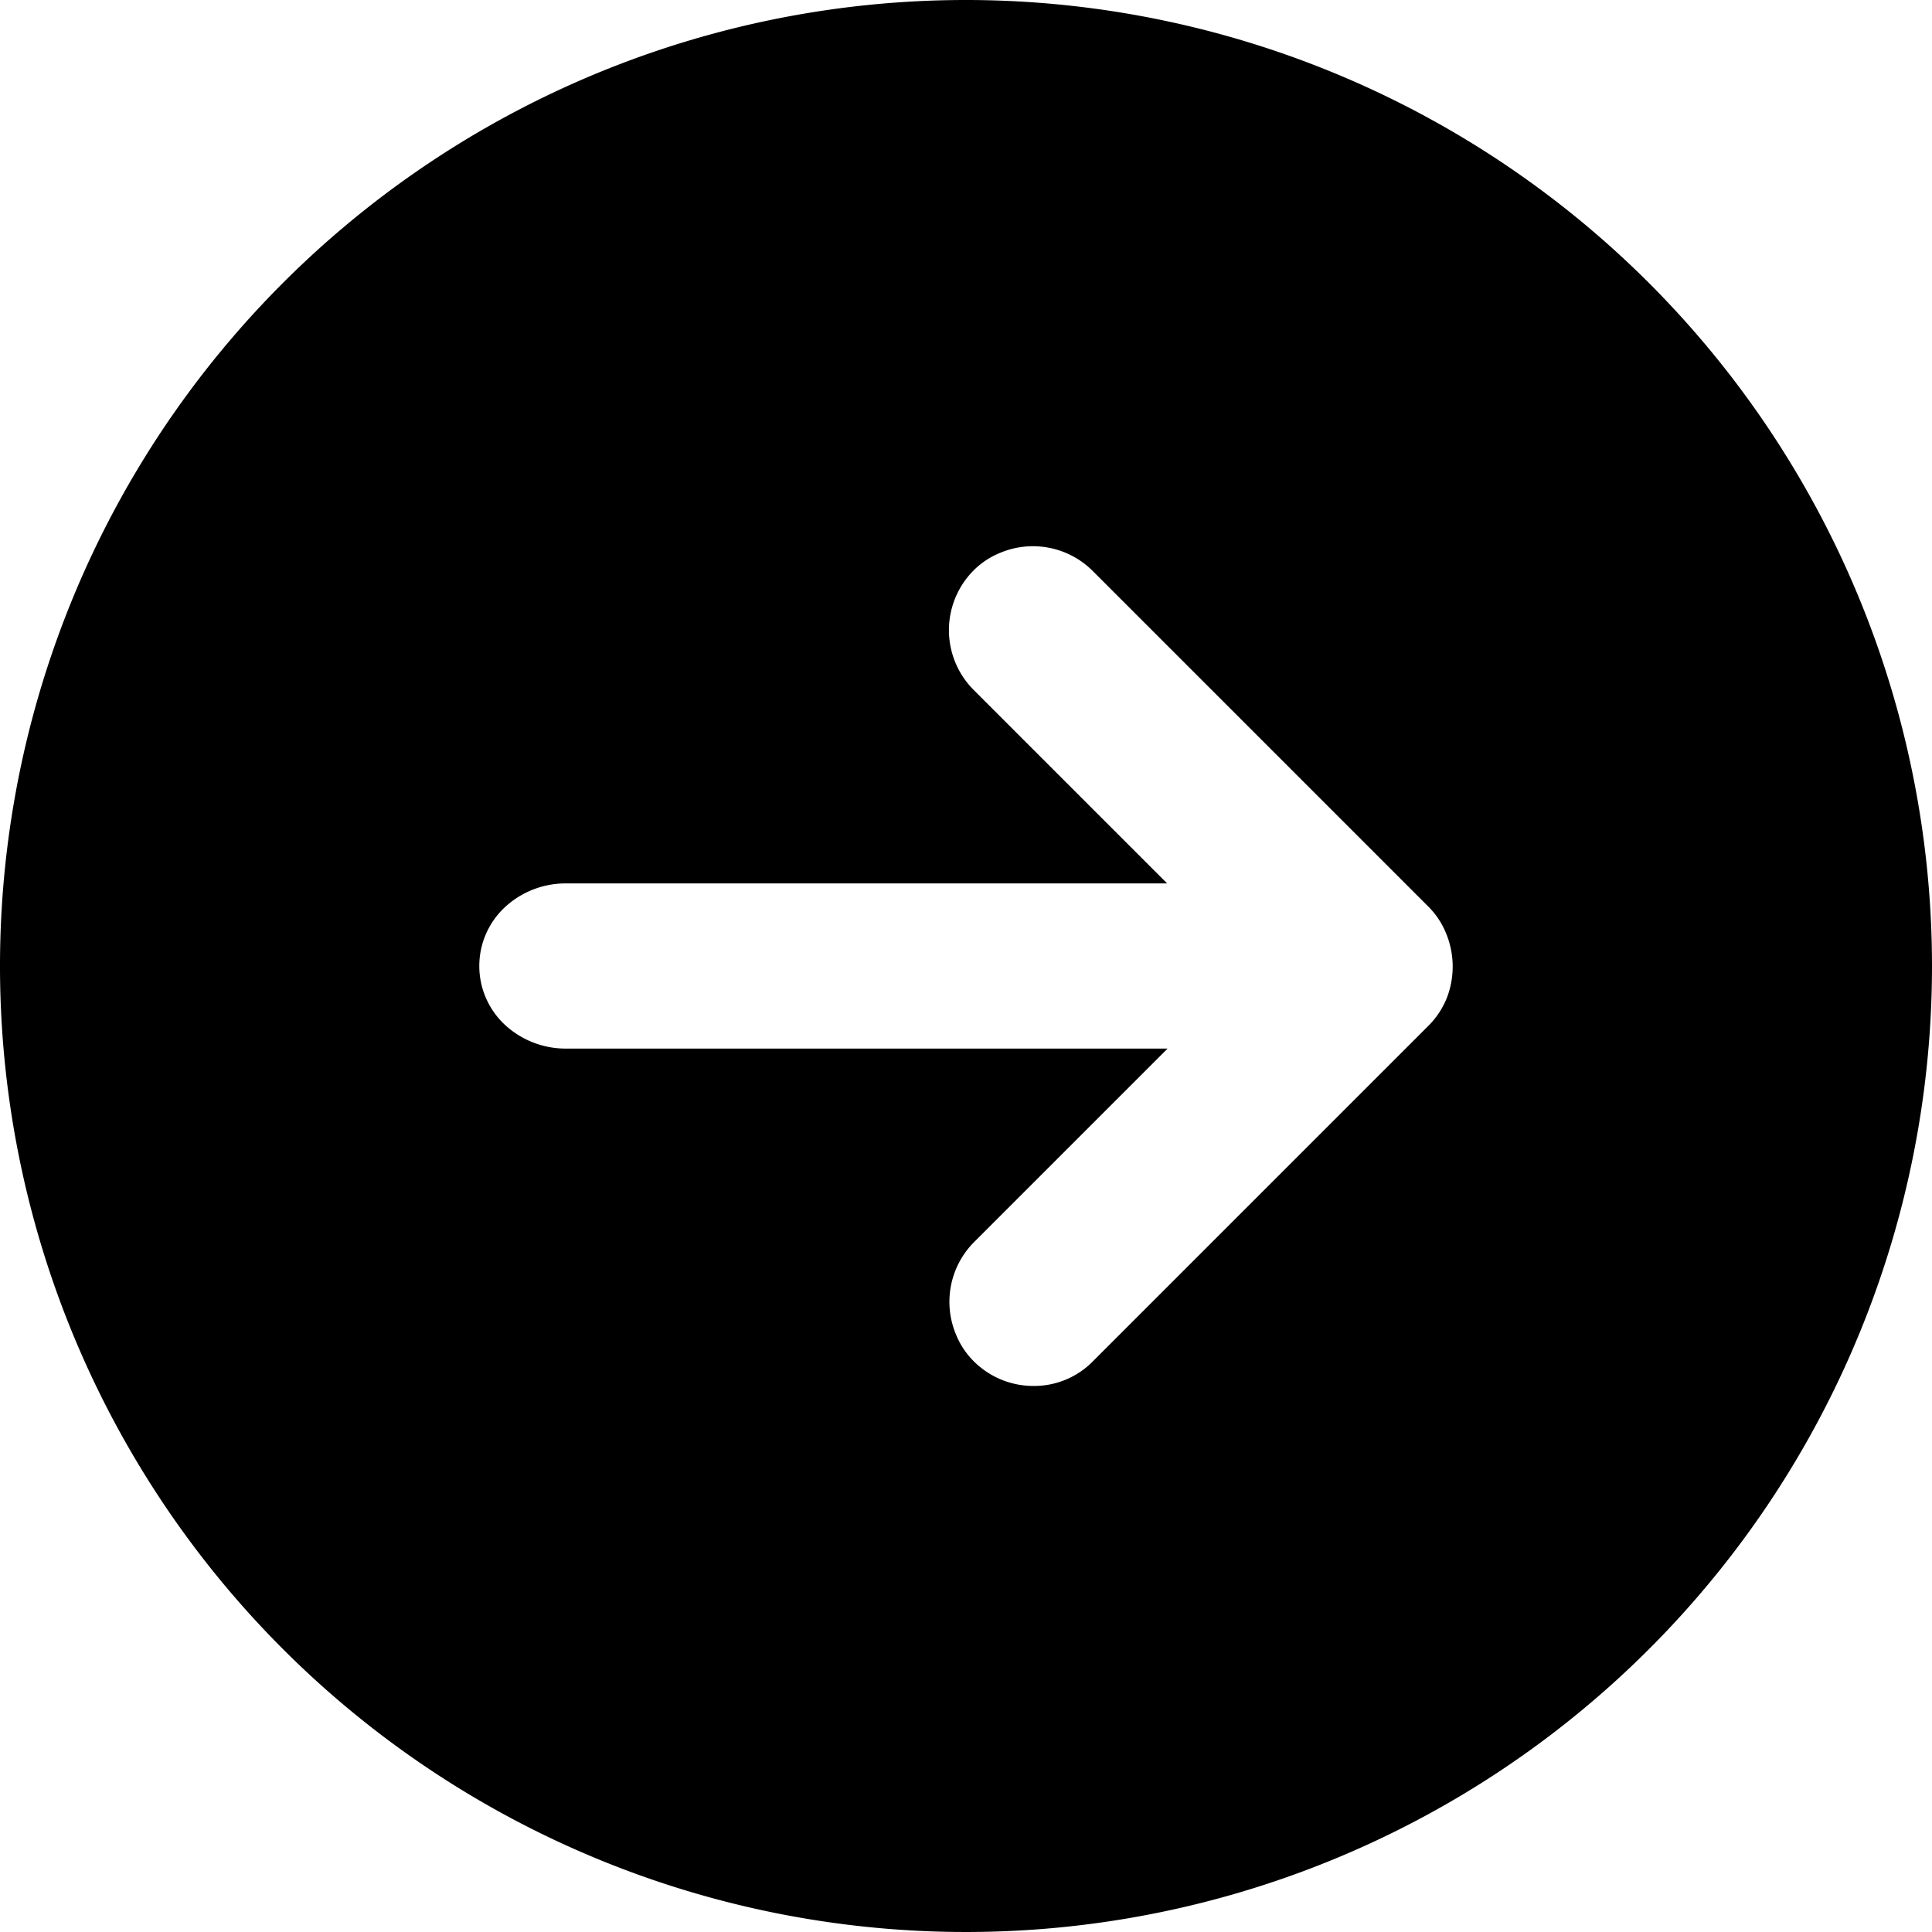 <svg xmlns="http://www.w3.org/2000/svg" viewBox="-1093 548 55 55"><path class="a" d="M27.5,0A27.5,27.5,0,1,0,55,27.5,27.508,27.508,0,0,0,27.5,0ZM41.184,28.419a2.345,2.345,0,0,1-.512.775l-9.561,9.561a2.342,2.342,0,0,1-1.694.7,2.4,2.4,0,0,1-1.694-.7h0a2.278,2.278,0,0,1-.512-.775,2.407,2.407,0,0,1,.512-2.613h0l5.516-5.516H16.114a2.543,2.543,0,0,1-1.747-.683,2.287,2.287,0,0,1,0-3.336,2.543,2.543,0,0,1,1.747-.683H33.226L27.71,19.633a2.41,2.41,0,0,1,0-3.388h0a2.277,2.277,0,0,1,.775-.512,2.407,2.407,0,0,1,2.613.512l9.561,9.561a2.277,2.277,0,0,1,.512.775,2.472,2.472,0,0,1,.013,1.839Z" transform="translate(-1093 548)"/></svg>